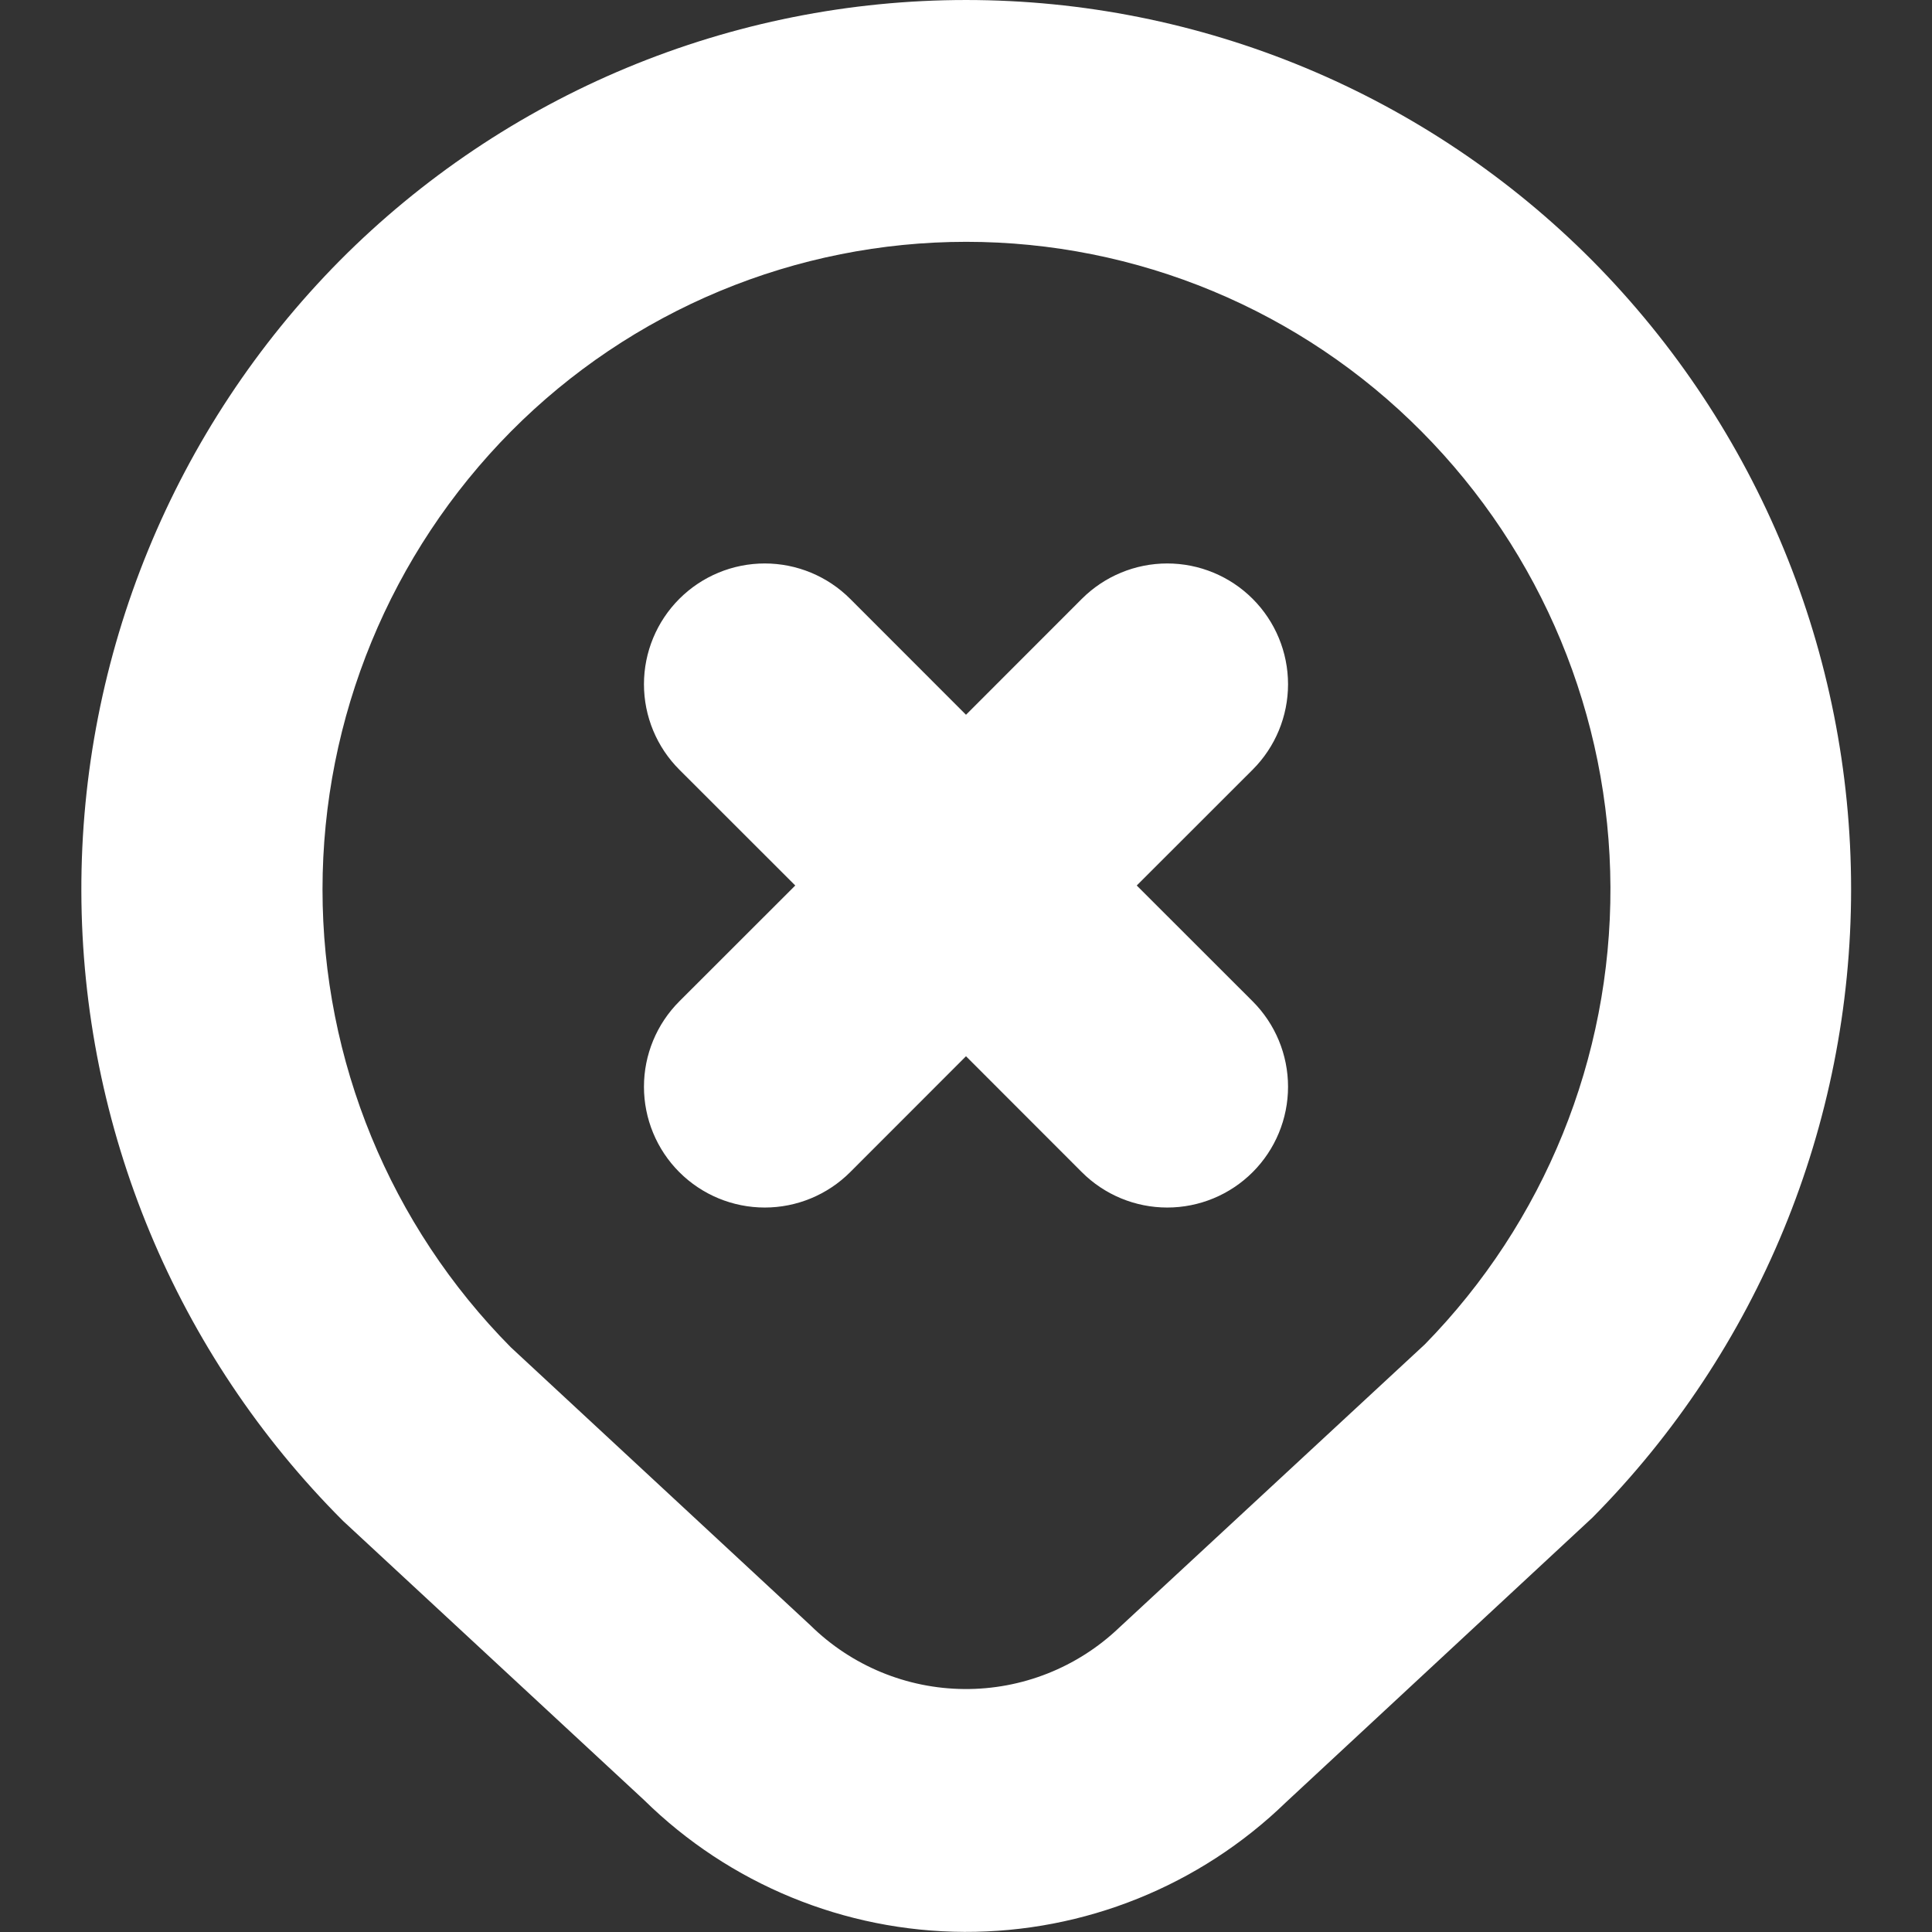 <svg width="512" height="512" viewBox="0 0 512 512" fill="none" xmlns="http://www.w3.org/2000/svg">
<rect x="0" y="0" width="512" height="512" fill="#333333" stroke="none"/>
<path d="M180.032 265.365L210.752 234.667L180.032 203.968C174.029 197.965 170.656 189.823 170.656 181.333C170.656 172.844 174.029 164.702 180.032 158.699C186.035 152.696 194.177 149.323 202.667 149.323C211.156 149.323 219.298 152.696 225.301 158.699L256 189.419L286.699 158.699C292.702 152.696 300.844 149.323 309.333 149.323C317.823 149.323 325.965 152.696 331.968 158.699C337.971 164.702 341.344 172.844 341.344 181.333C341.344 189.823 337.971 197.965 331.968 203.968L301.248 234.667L331.968 265.365C337.971 271.368 341.344 279.51 341.344 288C341.344 296.49 337.971 304.632 331.968 310.635C325.965 316.638 317.823 320.01 309.333 320.01C300.844 320.01 292.702 316.638 286.699 310.635L256 279.915L225.301 310.635C219.298 316.638 211.156 320.01 202.667 320.01C194.177 320.01 186.035 316.638 180.032 310.635C174.029 304.632 170.656 296.49 170.656 288C170.656 279.51 174.029 271.368 180.032 265.365ZM90.923 403.072C46.667 358.819 21.729 298.845 21.561 236.26C21.394 173.674 46.009 113.568 90.027 69.077C111.772 47.187 137.632 29.815 166.119 17.96C194.606 6.105 225.156 0.002 256.011 0.002C286.866 0.002 317.416 6.105 345.902 17.96C374.389 29.815 400.249 47.187 421.995 69.077C465.917 113.385 490.56 173.249 490.56 235.637C490.56 298.026 465.917 357.89 421.995 402.197L340.757 477.653C317.934 499.773 287.365 512.089 255.582 511.97C223.798 511.85 193.323 499.304 170.667 477.013L90.923 403.072ZM135.381 357.056L214.784 430.741C225.664 441.443 240.279 447.494 255.54 447.613C270.8 447.733 285.509 441.912 296.555 431.381L377.6 356.267C409.285 323.912 426.954 280.382 426.782 235.097C426.611 189.812 408.612 146.417 376.683 114.304C360.884 98.39 342.093 85.76 321.392 77.141C300.69 68.522 278.488 64.085 256.064 64.085C233.64 64.085 211.438 68.522 190.736 77.141C170.035 85.76 151.244 98.39 135.445 114.304C103.442 146.59 85.481 190.207 85.469 235.667C85.457 281.127 103.395 324.753 135.381 357.056Z" fill="white"/>
</svg>

